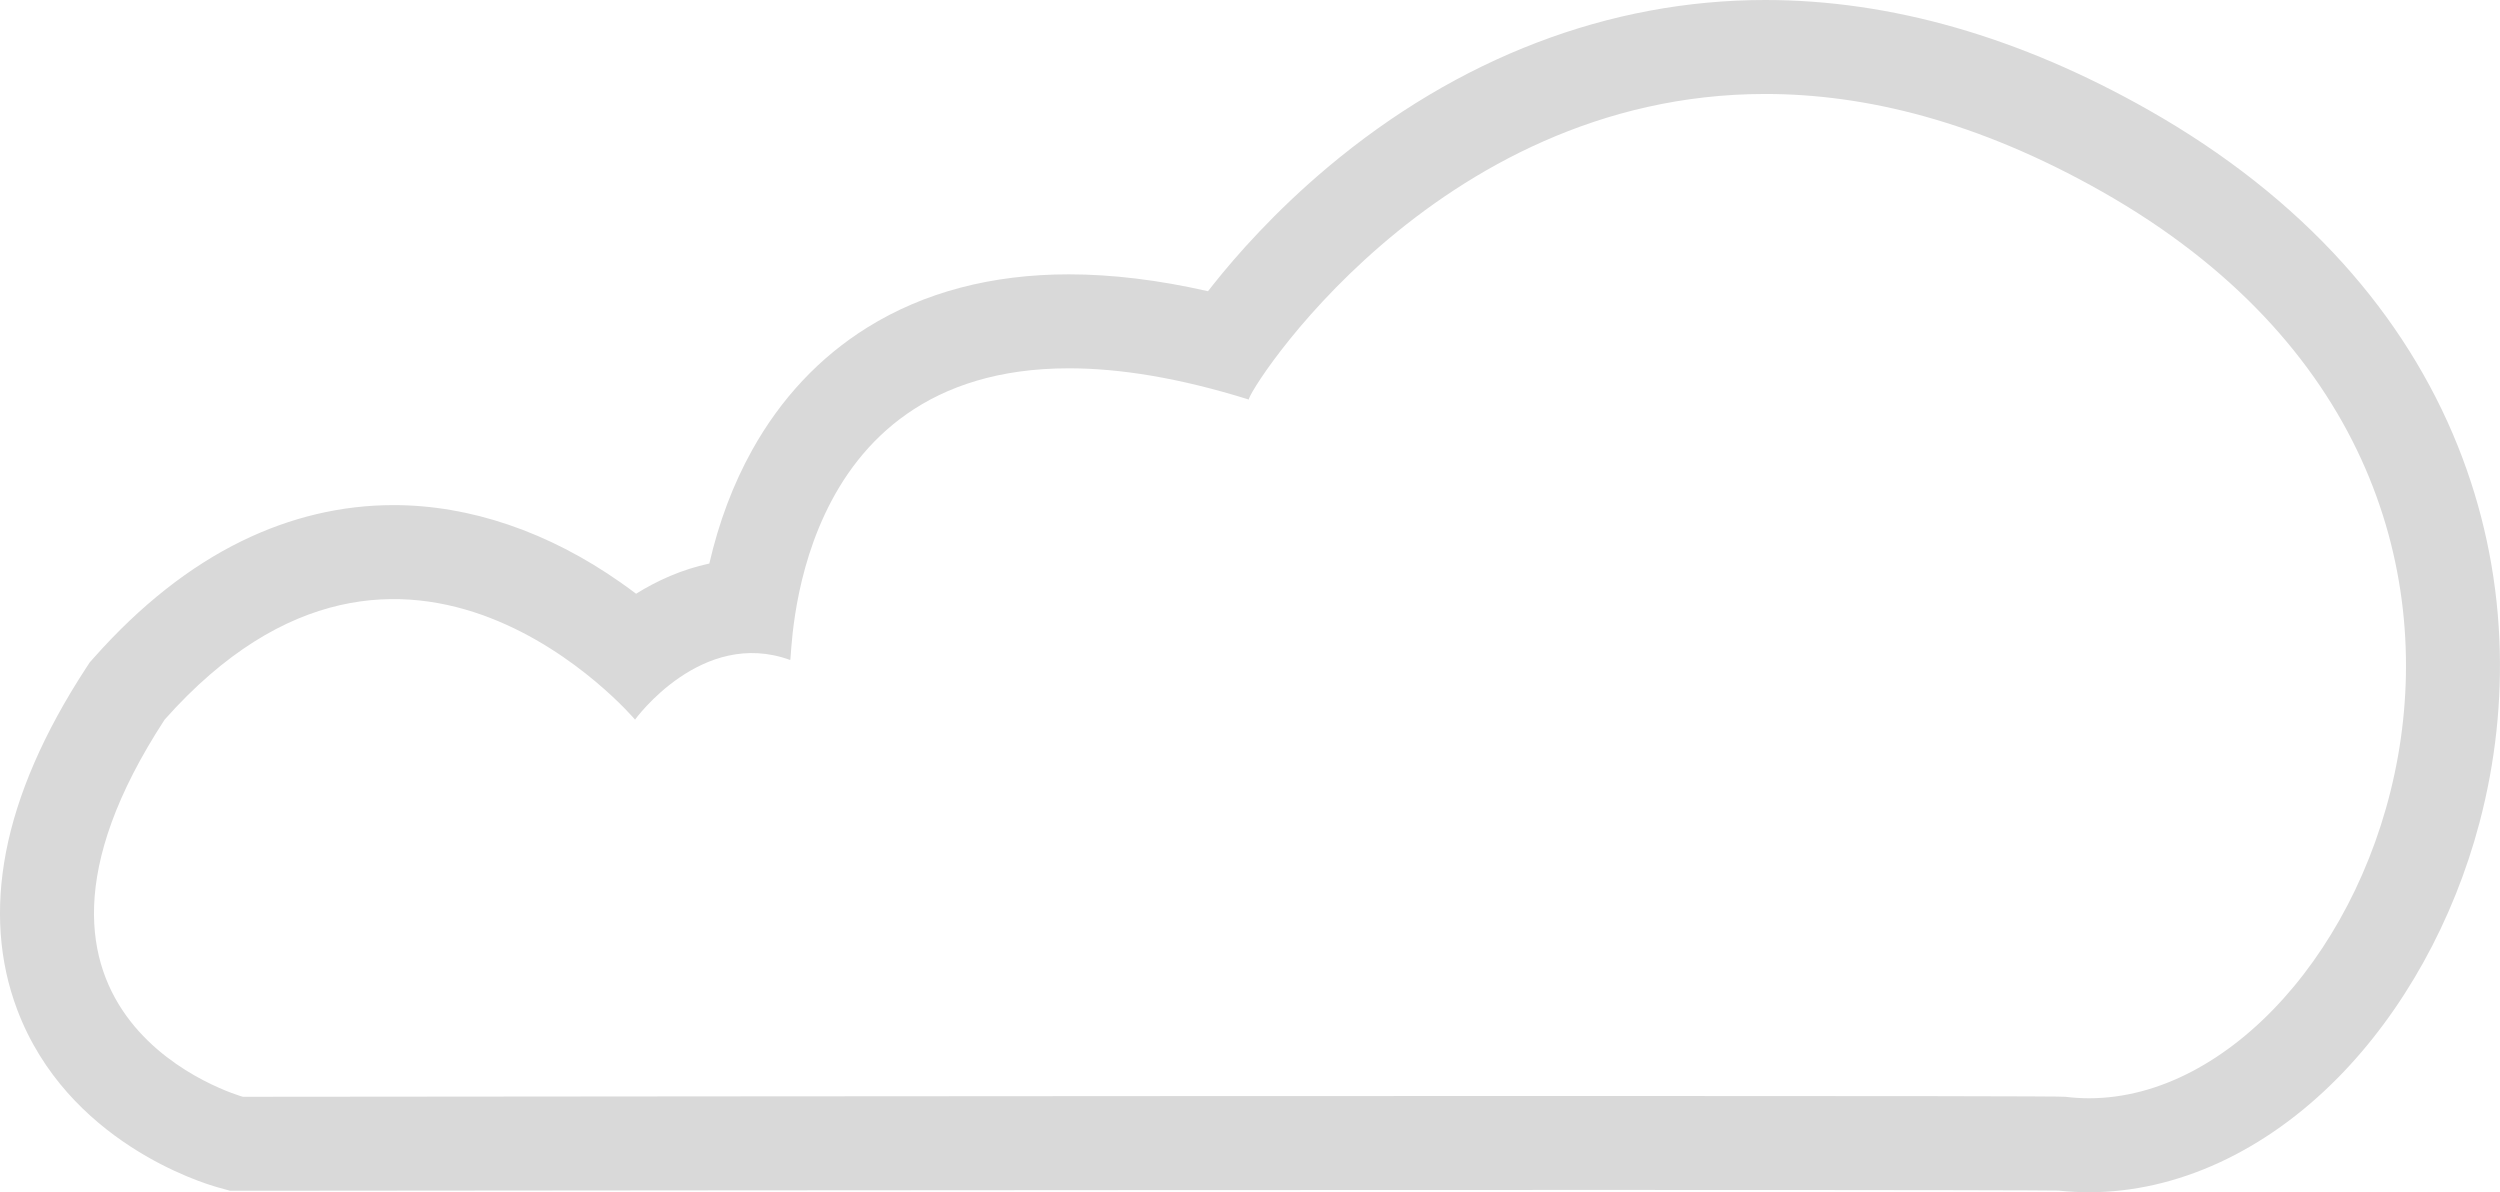 <svg xmlns="http://www.w3.org/2000/svg" width="79.81" height="38.061" viewBox="0 0 79.81 38.061">
  <g id="Path_3552" data-name="Path 3552" transform="translate(2239.97 20954.338)" fill="none">
    <path d="M-2219.7-20931.365s2.124-2.943,4.953-1.9c.088-.027-.139-12.934,14.644-8.314-.18-.133,10.014-16.4,27.241-6.635s8.077,30.037-1.177,28.893c.023-.059-58.179,0-58.179,0s-8.76-2.437-2.5-12.041C-2227.027-20940.021-2219.7-20931.365-2219.7-20931.365Z" stroke="none"/>
    <path d="M -2173.28 -20919.277 C -2164.302 -20919.277 -2156.102 -20938.715 -2172.859 -20948.217 C -2176.833 -20950.471 -2180.431 -20951.338 -2183.616 -20951.338 C -2194.236 -20951.338 -2200.239 -20941.684 -2200.1 -20941.582 C -2202.344 -20942.283 -2204.241 -20942.58 -2205.847 -20942.58 C -2214.821 -20942.58 -2214.669 -20933.291 -2214.744 -20933.268 C -2217.573 -20934.305 -2219.697 -20931.365 -2219.697 -20931.365 C -2219.698 -20931.367 -2227.026 -20940.021 -2234.714 -20931.365 C -2240.975 -20921.762 -2232.216 -20919.324 -2232.216 -20919.324 C -2232.216 -20919.324 -2206.348 -20919.35 -2189.11 -20919.35 C -2180.491 -20919.35 -2174.029 -20919.344 -2174.036 -20919.324 C -2173.784 -20919.293 -2173.531 -20919.277 -2173.28 -20919.277 M -2173.28 -20916.277 L -2173.28 -20916.277 C -2173.606 -20916.277 -2173.934 -20916.295 -2174.259 -20916.33 C -2174.813 -20916.338 -2177.608 -20916.35 -2189.11 -20916.35 C -2206.149 -20916.35 -2231.954 -20916.324 -2232.213 -20916.324 L -2232.624 -20916.324 L -2233.02 -20916.434 C -2233.507 -20916.57 -2237.827 -20917.881 -2239.421 -20922.107 C -2240.002 -20923.646 -2240.123 -20925.336 -2239.78 -20927.129 C -2239.427 -20928.971 -2238.569 -20930.947 -2237.228 -20933.004 L -2237.106 -20933.191 L -2236.958 -20933.357 C -2235.492 -20935.008 -2233.909 -20936.256 -2232.251 -20937.066 C -2230.695 -20937.826 -2229.064 -20938.213 -2227.404 -20938.213 C -2224.965 -20938.213 -2222.459 -20937.359 -2220.159 -20935.744 C -2219.987 -20935.623 -2219.822 -20935.504 -2219.664 -20935.383 C -2219.001 -20935.797 -2218.216 -20936.156 -2217.325 -20936.348 C -2217.022 -20937.666 -2216.566 -20938.877 -2215.96 -20939.967 C -2215.04 -20941.619 -2213.801 -20942.938 -2212.279 -20943.885 C -2210.472 -20945.01 -2208.308 -20945.58 -2205.847 -20945.58 C -2204.473 -20945.58 -2202.986 -20945.4 -2201.406 -20945.041 C -2201.349 -20945.115 -2201.292 -20945.186 -2201.237 -20945.256 C -2200.499 -20946.184 -2199.266 -20947.586 -2197.582 -20949 C -2193.423 -20952.492 -2188.594 -20954.338 -2183.616 -20954.338 C -2179.605 -20954.338 -2175.488 -20953.156 -2171.379 -20950.826 C -2168.941 -20949.443 -2166.851 -20947.795 -2165.169 -20945.928 C -2163.581 -20944.166 -2162.347 -20942.201 -2161.502 -20940.088 C -2160.719 -20938.131 -2160.274 -20936.062 -2160.18 -20933.941 C -2160.093 -20931.977 -2160.306 -20930.006 -2160.813 -20928.082 C -2161.642 -20924.939 -2163.25 -20922.043 -2165.34 -20919.926 C -2167.662 -20917.574 -2170.482 -20916.277 -2173.28 -20916.277 Z" stroke="none" fill="#d9d9d9"/>
  </g>
</svg>

